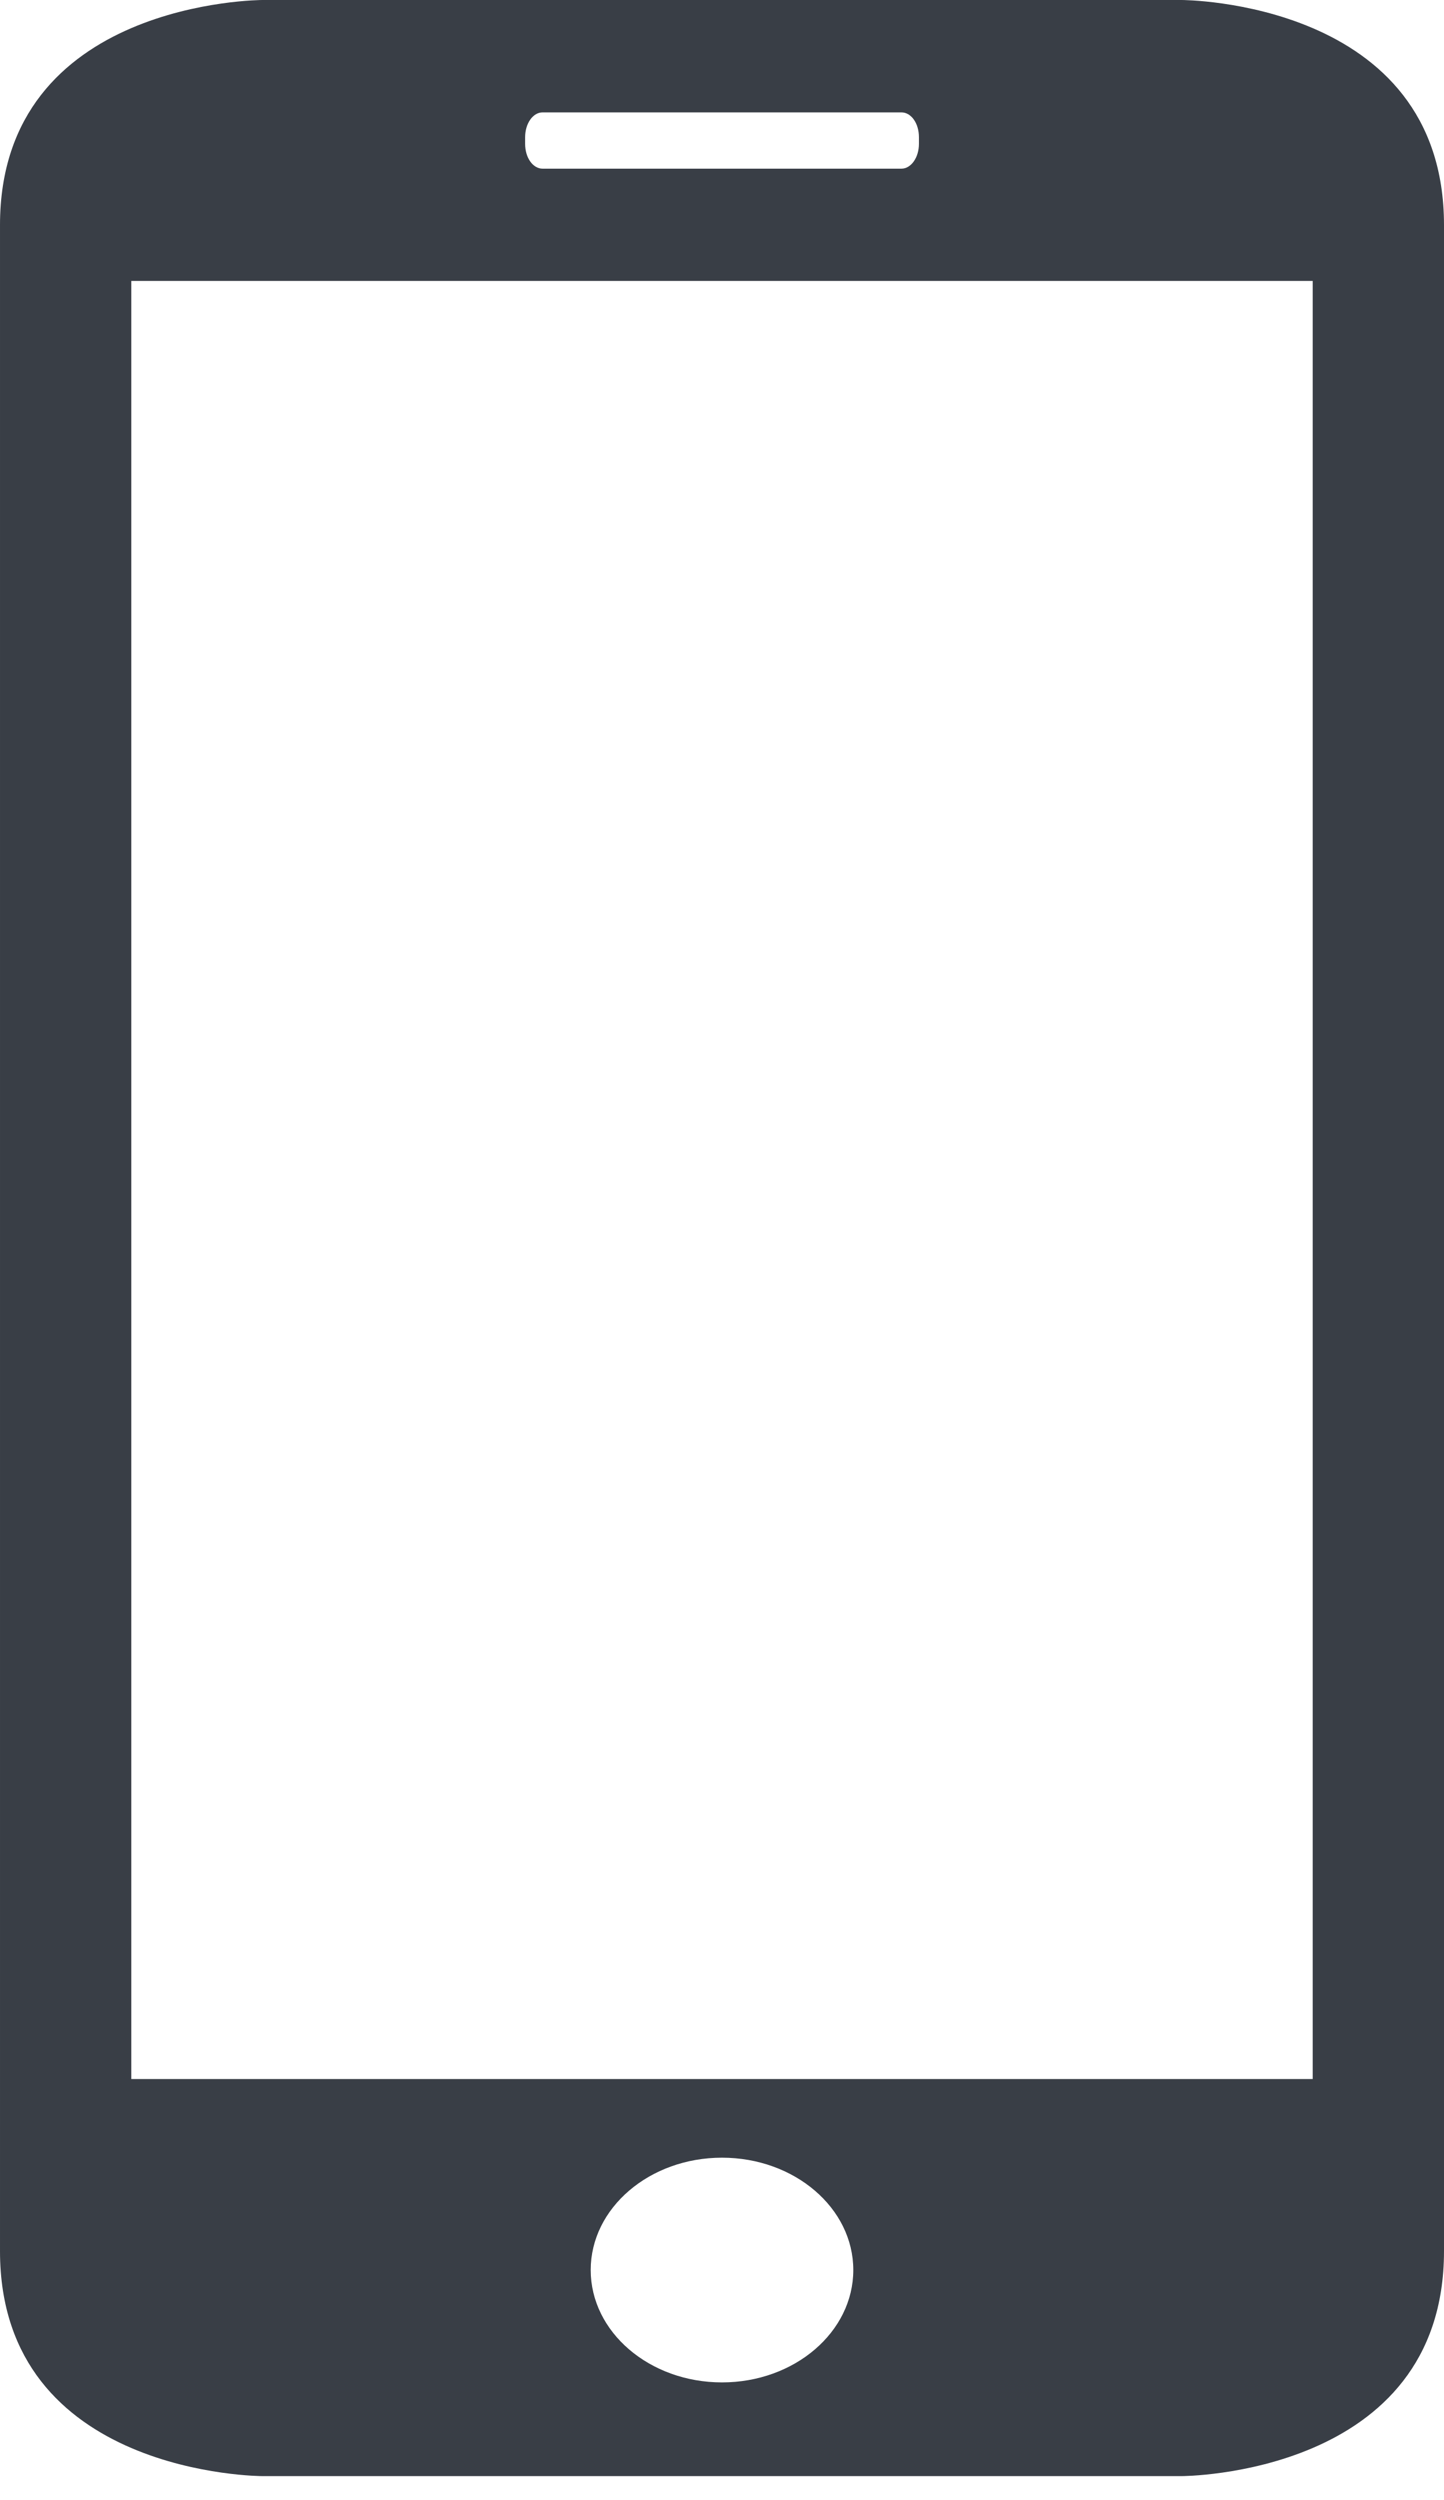 <svg width="26" height="45" viewBox="0 0 26 45" fill="none" xmlns="http://www.w3.org/2000/svg">
<path d="M4.727 44.571C4.727 44.571 4.95911e-05 44.571 4.95911e-05 40.52V4.052C0 0 4.727 0 4.727 0H21.273C21.273 0 26 0 26 4.052V40.52C26 44.571 21.273 44.571 21.273 44.571H4.727ZM13 42.884C14.305 42.884 15.364 41.978 15.364 40.861C15.364 39.745 14.305 38.839 13 38.839C11.695 38.839 10.636 39.745 10.636 40.861C10.636 41.978 11.695 42.884 13 42.884ZM16.546 2.47C16.546 2.219 16.406 2.023 16.231 2.023H9.769C9.596 2.023 9.455 2.223 9.455 2.47V2.589C9.455 2.84 9.596 3.036 9.769 3.036H16.231C16.404 3.036 16.546 2.836 16.546 2.589V2.47ZM23.636 5.057H2.364V37.423H23.636V5.057Z" fill="#393E46"/>
</svg>
